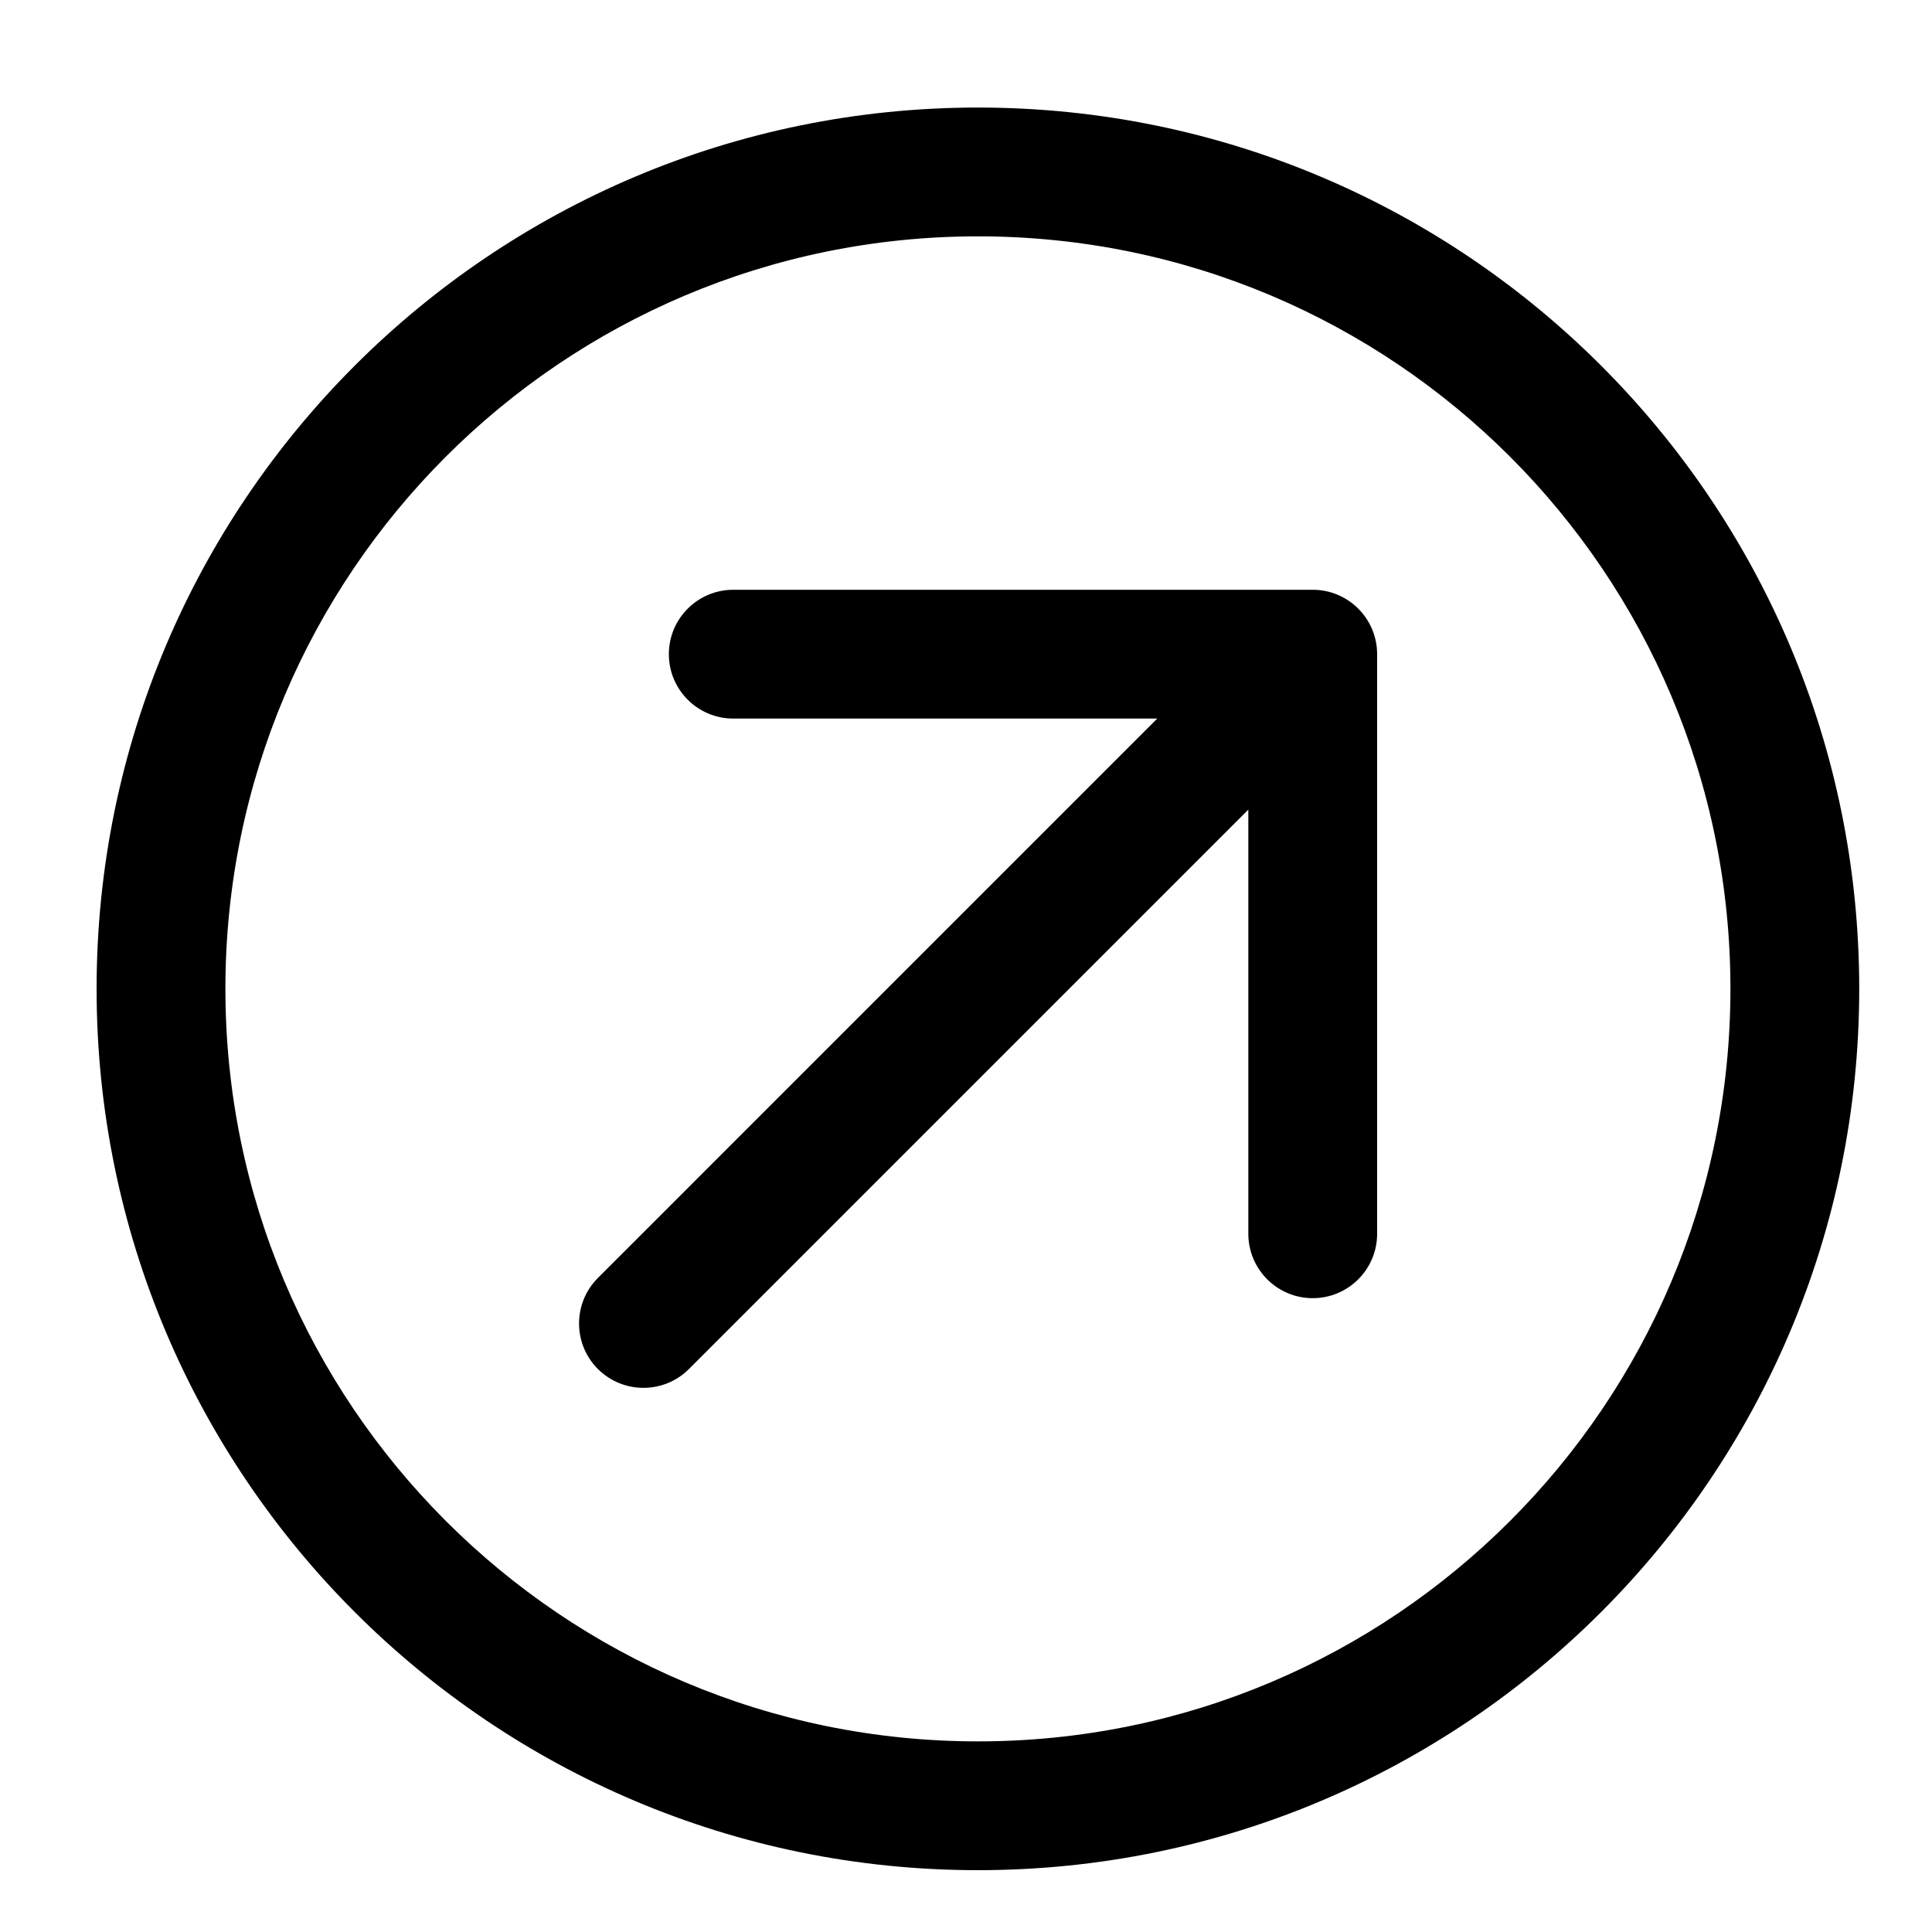 <svg width="15" height="15" viewBox="0 0 15 15" fill="none" xmlns="http://www.w3.org/2000/svg">
<path d="M5.193 5.079C5.193 4.803 5.417 4.579 5.693 4.579L10.192 4.579C10.468 4.579 10.692 4.803 10.692 5.079V9.579C10.692 9.855 10.468 10.079 10.192 10.079C9.916 10.079 9.692 9.855 9.692 9.579V6.286L5.349 10.629C5.154 10.824 4.838 10.824 4.642 10.629C4.447 10.434 4.447 10.117 4.642 9.922L8.985 5.579L5.693 5.579C5.417 5.579 5.193 5.355 5.193 5.079Z" fill="black"/>
<path d="M13.435 7.677C13.435 4.45 10.82 1.835 7.593 1.835C4.366 1.835 1.75 4.45 1.75 7.677C1.75 10.904 4.366 13.52 7.593 13.52V14.52C3.814 14.52 0.75 11.457 0.75 7.677C0.75 3.898 3.814 0.835 7.593 0.835C11.372 0.835 14.435 3.898 14.435 7.677C14.435 11.457 11.372 14.52 7.593 14.52V13.52C10.82 13.52 13.435 10.904 13.435 7.677Z" fill="black"/>
</svg>
